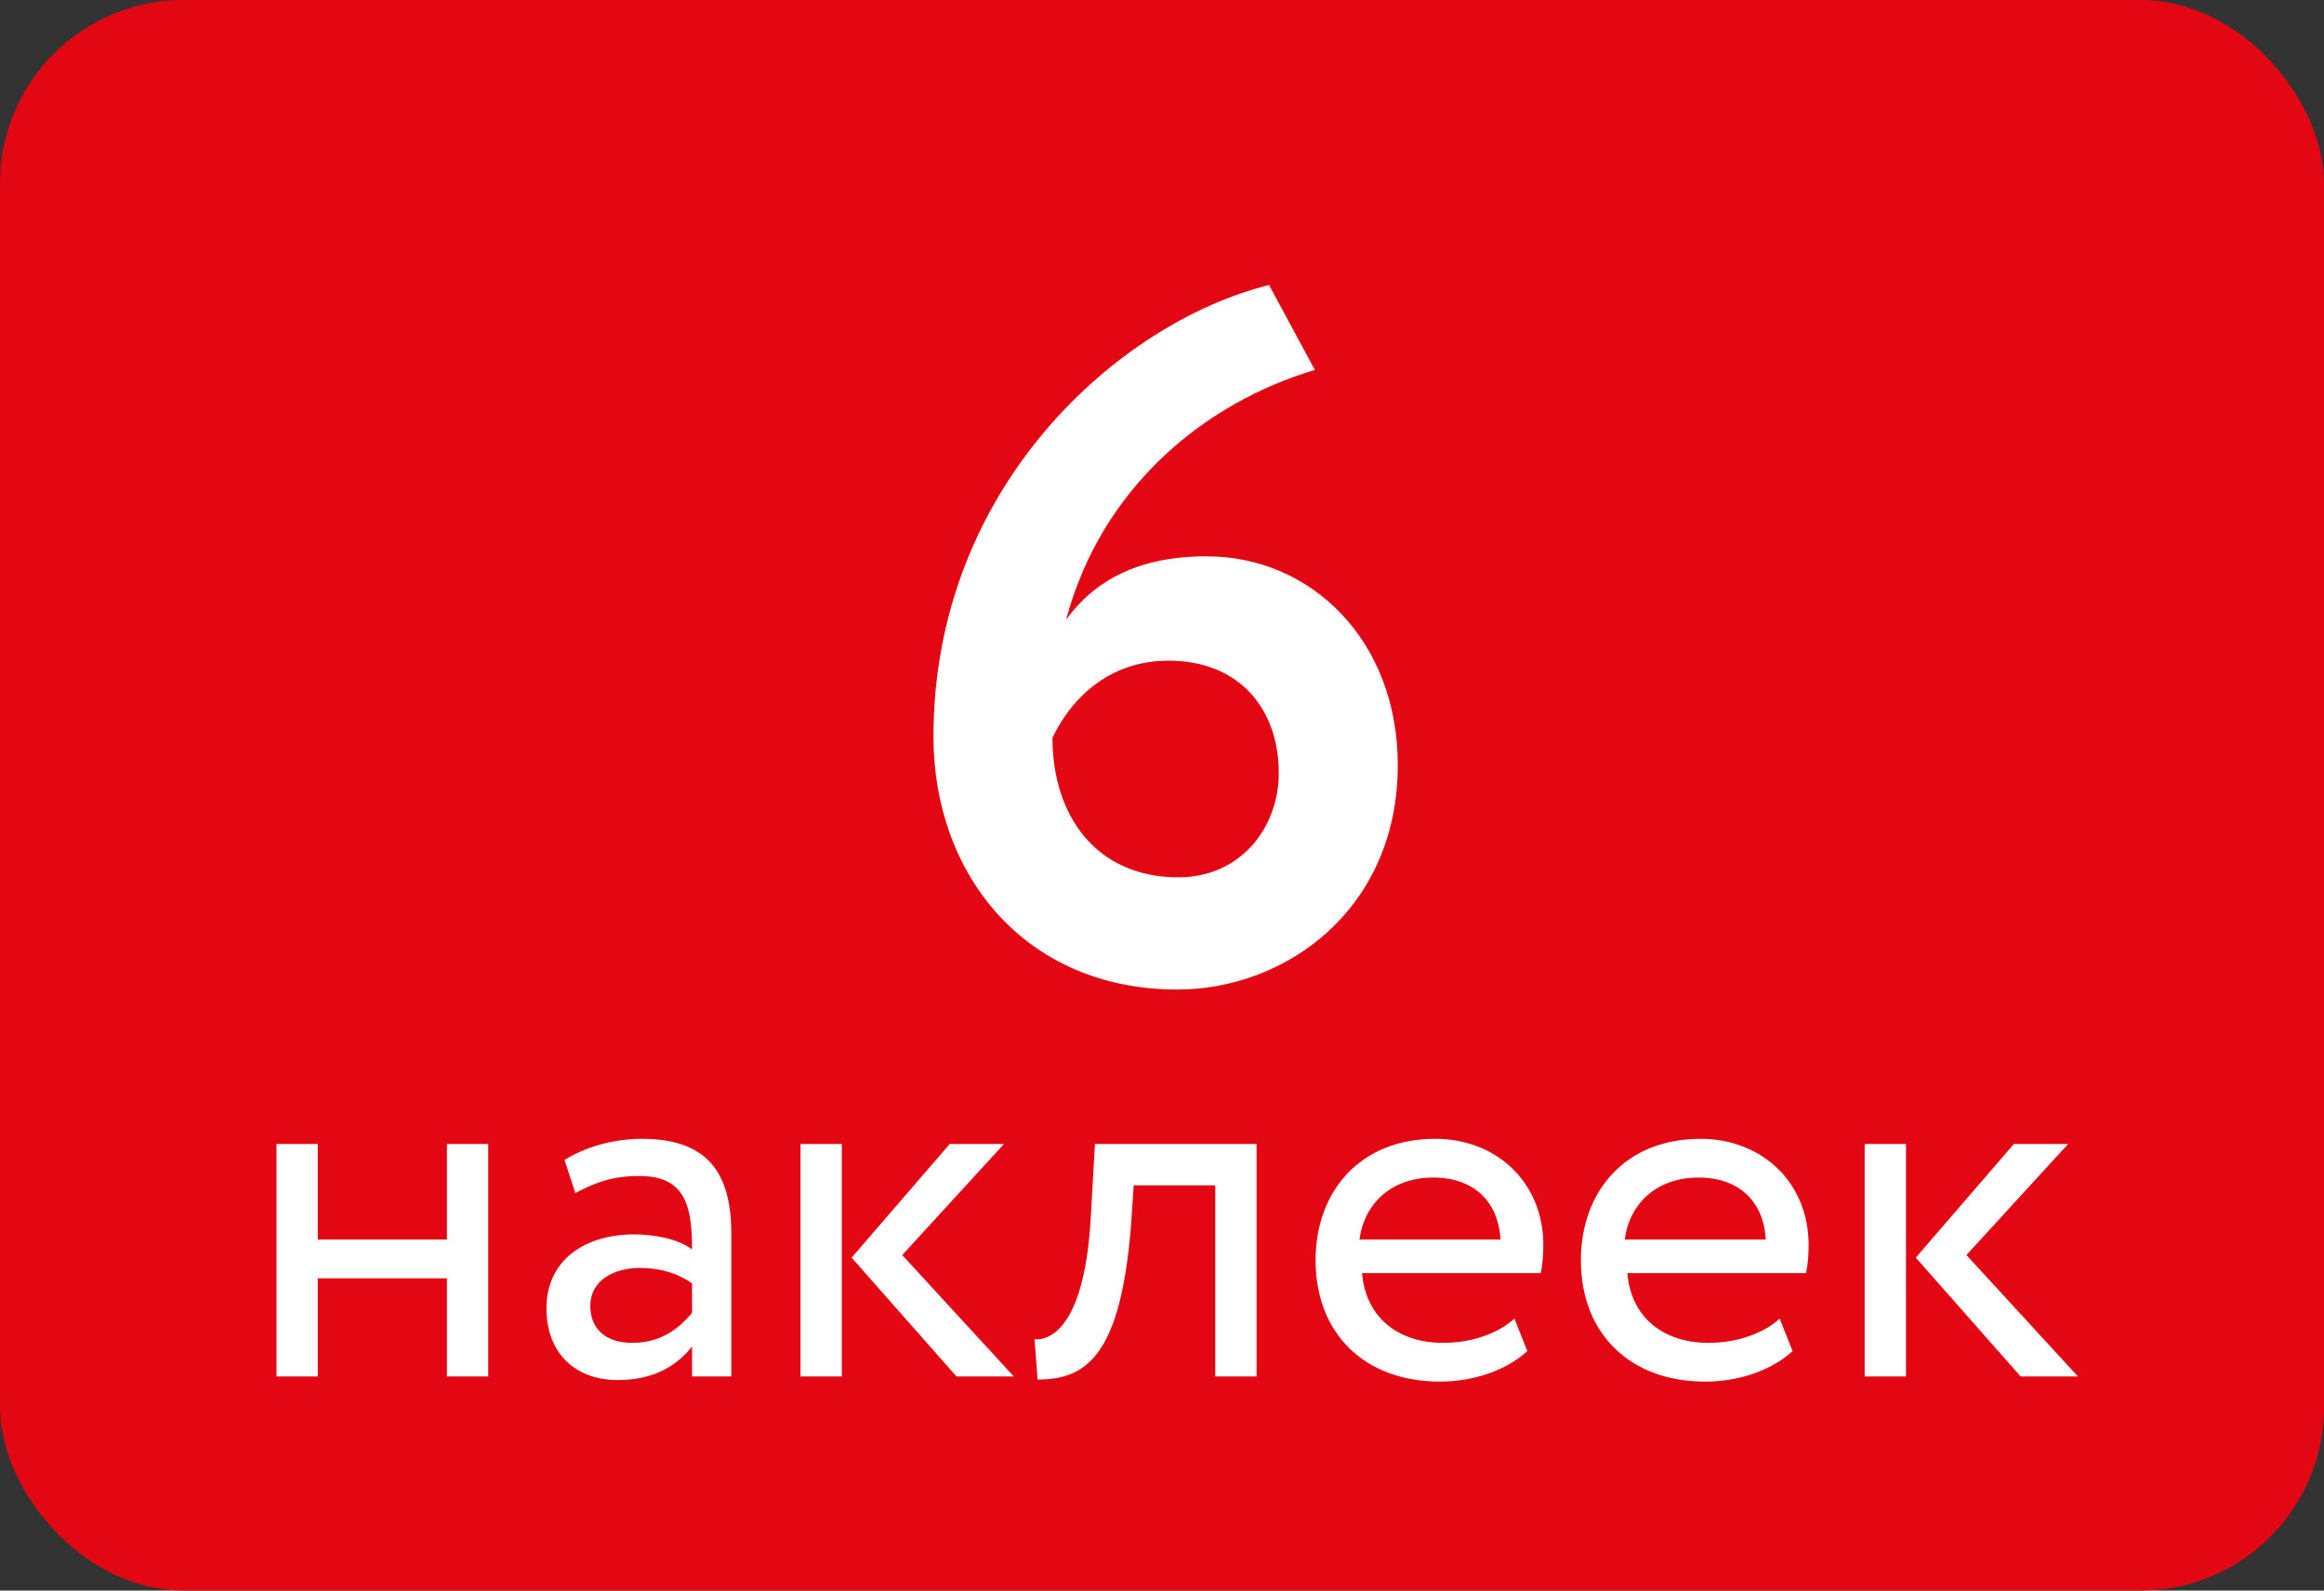 <svg width="76" height="52" viewBox="0 0 76 52" fill="none" xmlns="http://www.w3.org/2000/svg">
<rect x="0" y="0" width="76" height="52" fill="#333333" stroke="none"/>
<rect width="76" height="52" rx="6" fill="#E30613"/>
<path d="M30.526 24.088C30.526 28.587 33.524 32.351 38.501 32.351C42.074 32.351 45.711 29.703 45.711 25.014C45.711 20.93 42.871 18.187 39.458 18.187C37.225 18.187 35.789 18.984 34.864 20.26C36.013 15.954 39.362 13.178 42.999 12.094L41.5 9.318C36.619 10.53 30.526 15.89 30.526 24.088ZM34.418 24.12C34.992 22.908 36.204 21.6 38.214 21.6C40.575 21.6 41.819 23.227 41.819 25.269C41.819 27.055 40.575 28.682 38.533 28.682C35.853 28.682 34.418 26.672 34.418 24.12Z" fill="white"/>
<path d="M14.615 45H15.966V37.4H14.615V40.524H10.393V37.4H9.042V45H10.393V41.791H14.615V45ZM18.815 39.004C19.423 38.684 19.981 38.447 20.91 38.447C22.413 38.447 22.632 39.427 22.632 40.845C22.126 40.474 21.332 40.356 20.741 40.356C19.102 40.356 17.87 41.217 17.87 42.771C17.87 44.24 18.815 45.118 20.2 45.118C21.45 45.118 22.176 44.595 22.632 44.02V45H23.916V40.339C23.916 38.363 23.156 37.231 20.994 37.231C20.048 37.231 19.136 37.501 18.461 37.924L18.815 39.004ZM20.673 43.902C19.795 43.902 19.305 43.429 19.305 42.703C19.305 41.825 20.116 41.453 20.927 41.453C21.585 41.453 22.159 41.622 22.632 41.96V42.923C22.244 43.379 21.67 43.902 20.673 43.902ZM32.833 37.4H31.059L27.85 41.116L31.279 45H33.153L29.505 41.031L32.833 37.4ZM26.178 45H27.529V37.4H26.178V45ZM39.742 45H41.093V37.4H35.807L35.672 39.764C35.486 43.277 34.405 43.835 33.831 43.784L33.932 45.101C35.503 45.101 36.651 44.358 36.989 40.035L37.074 38.751H39.742V45ZM49.525 43.108C49.035 43.564 48.173 43.902 47.194 43.902C45.708 43.902 44.66 43.058 44.542 41.622H50.386C50.437 41.386 50.47 41.082 50.47 40.71C50.47 38.616 48.9 37.231 46.941 37.231C44.441 37.231 43.022 38.988 43.022 41.2C43.022 43.598 44.627 45.169 47.093 45.169C48.106 45.169 49.204 44.848 49.947 44.172L49.525 43.108ZM46.873 38.498C48.19 38.498 49.001 39.275 49.069 40.524H44.458C44.61 39.359 45.488 38.498 46.873 38.498ZM58.2 43.108C57.71 43.564 56.849 43.902 55.869 43.902C54.383 43.902 53.336 43.058 53.218 41.622H59.061C59.112 41.386 59.146 41.082 59.146 40.71C59.146 38.616 57.575 37.231 55.616 37.231C53.116 37.231 51.698 38.988 51.698 41.2C51.698 43.598 53.302 45.169 55.768 45.169C56.781 45.169 57.879 44.848 58.622 44.172L58.2 43.108ZM55.548 38.498C56.866 38.498 57.676 39.275 57.744 40.524H53.133C53.285 39.359 54.163 38.498 55.548 38.498ZM67.633 37.4H65.859L62.651 41.116L66.079 45H67.954L64.306 41.031L67.633 37.4ZM60.979 45H62.33V37.4H60.979V45Z" fill="white"/>
</svg>
